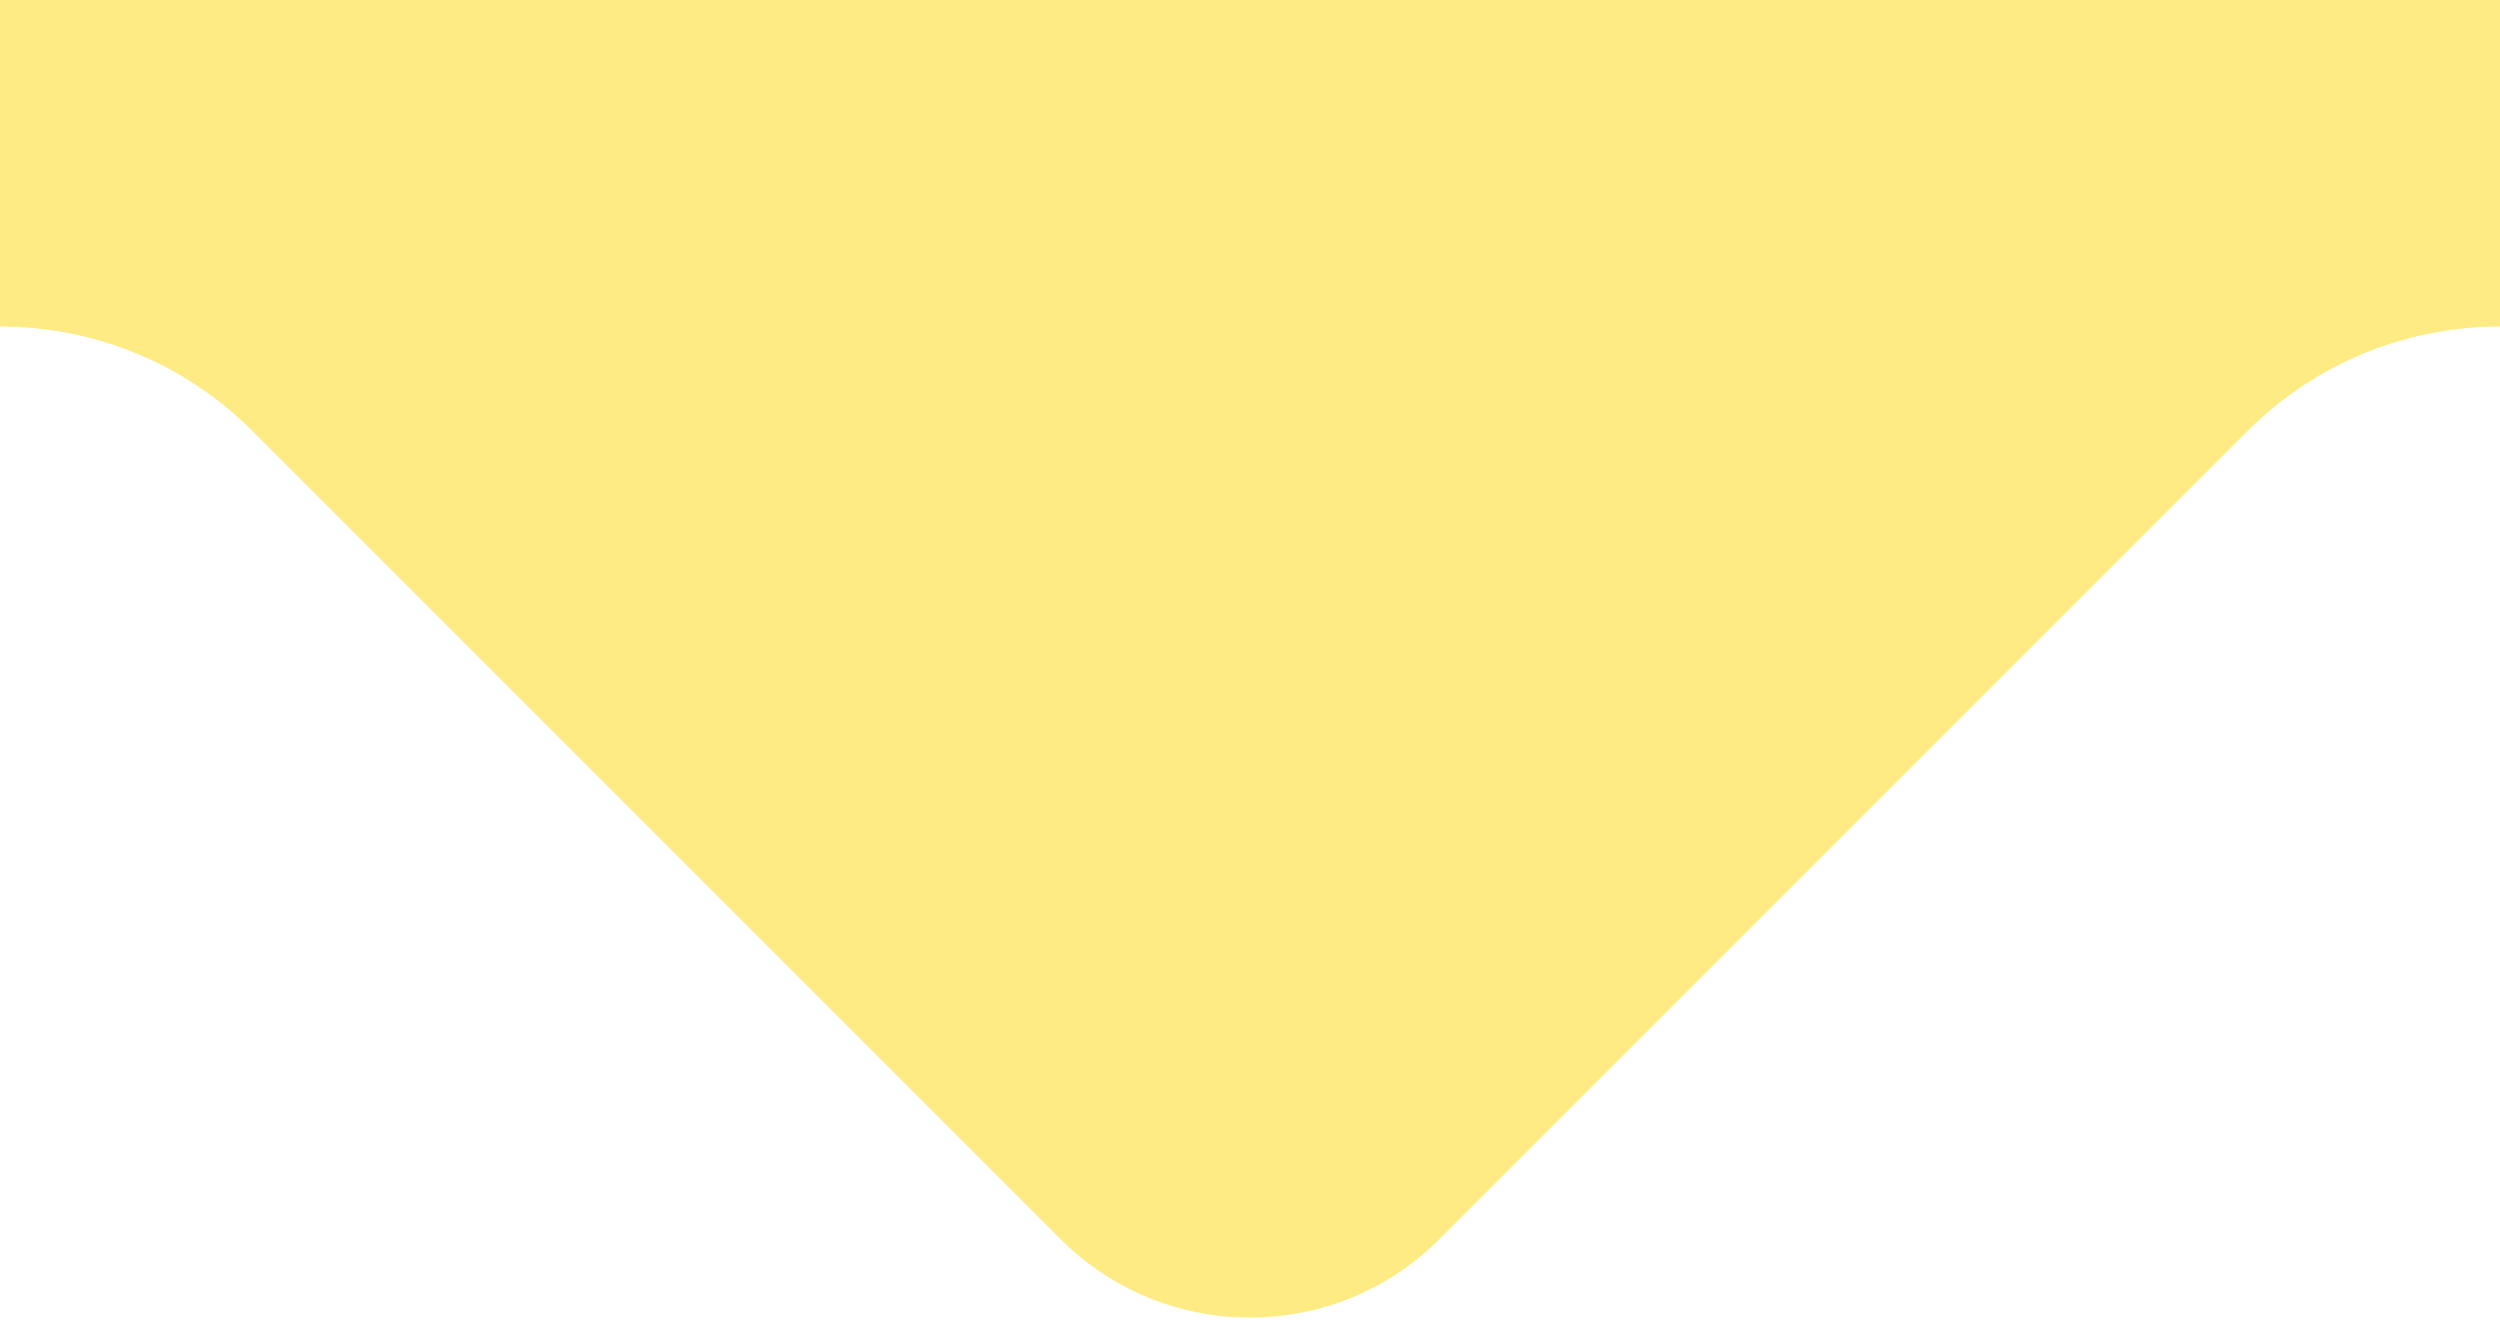<svg xmlns="http://www.w3.org/2000/svg" width="28" height="15" viewBox="0 0 28 15">
  <path fill="#FFEB84" fill-rule="evenodd"
    d="M41.791,14.75 C41.094,14.702 40.411,14.411 39.879,13.879 L30.828,4.828 C30.047,4.047 29.024,3.657 28,3.657 L28,0 L56,0 L56,3.657 C54.976,3.657 53.953,4.047 53.172,4.828 L44.121,13.879 C43.536,14.464 42.768,14.757 42,14.757 L41.791,14.75 Z"
    transform="translate(-28)" />
</svg>
